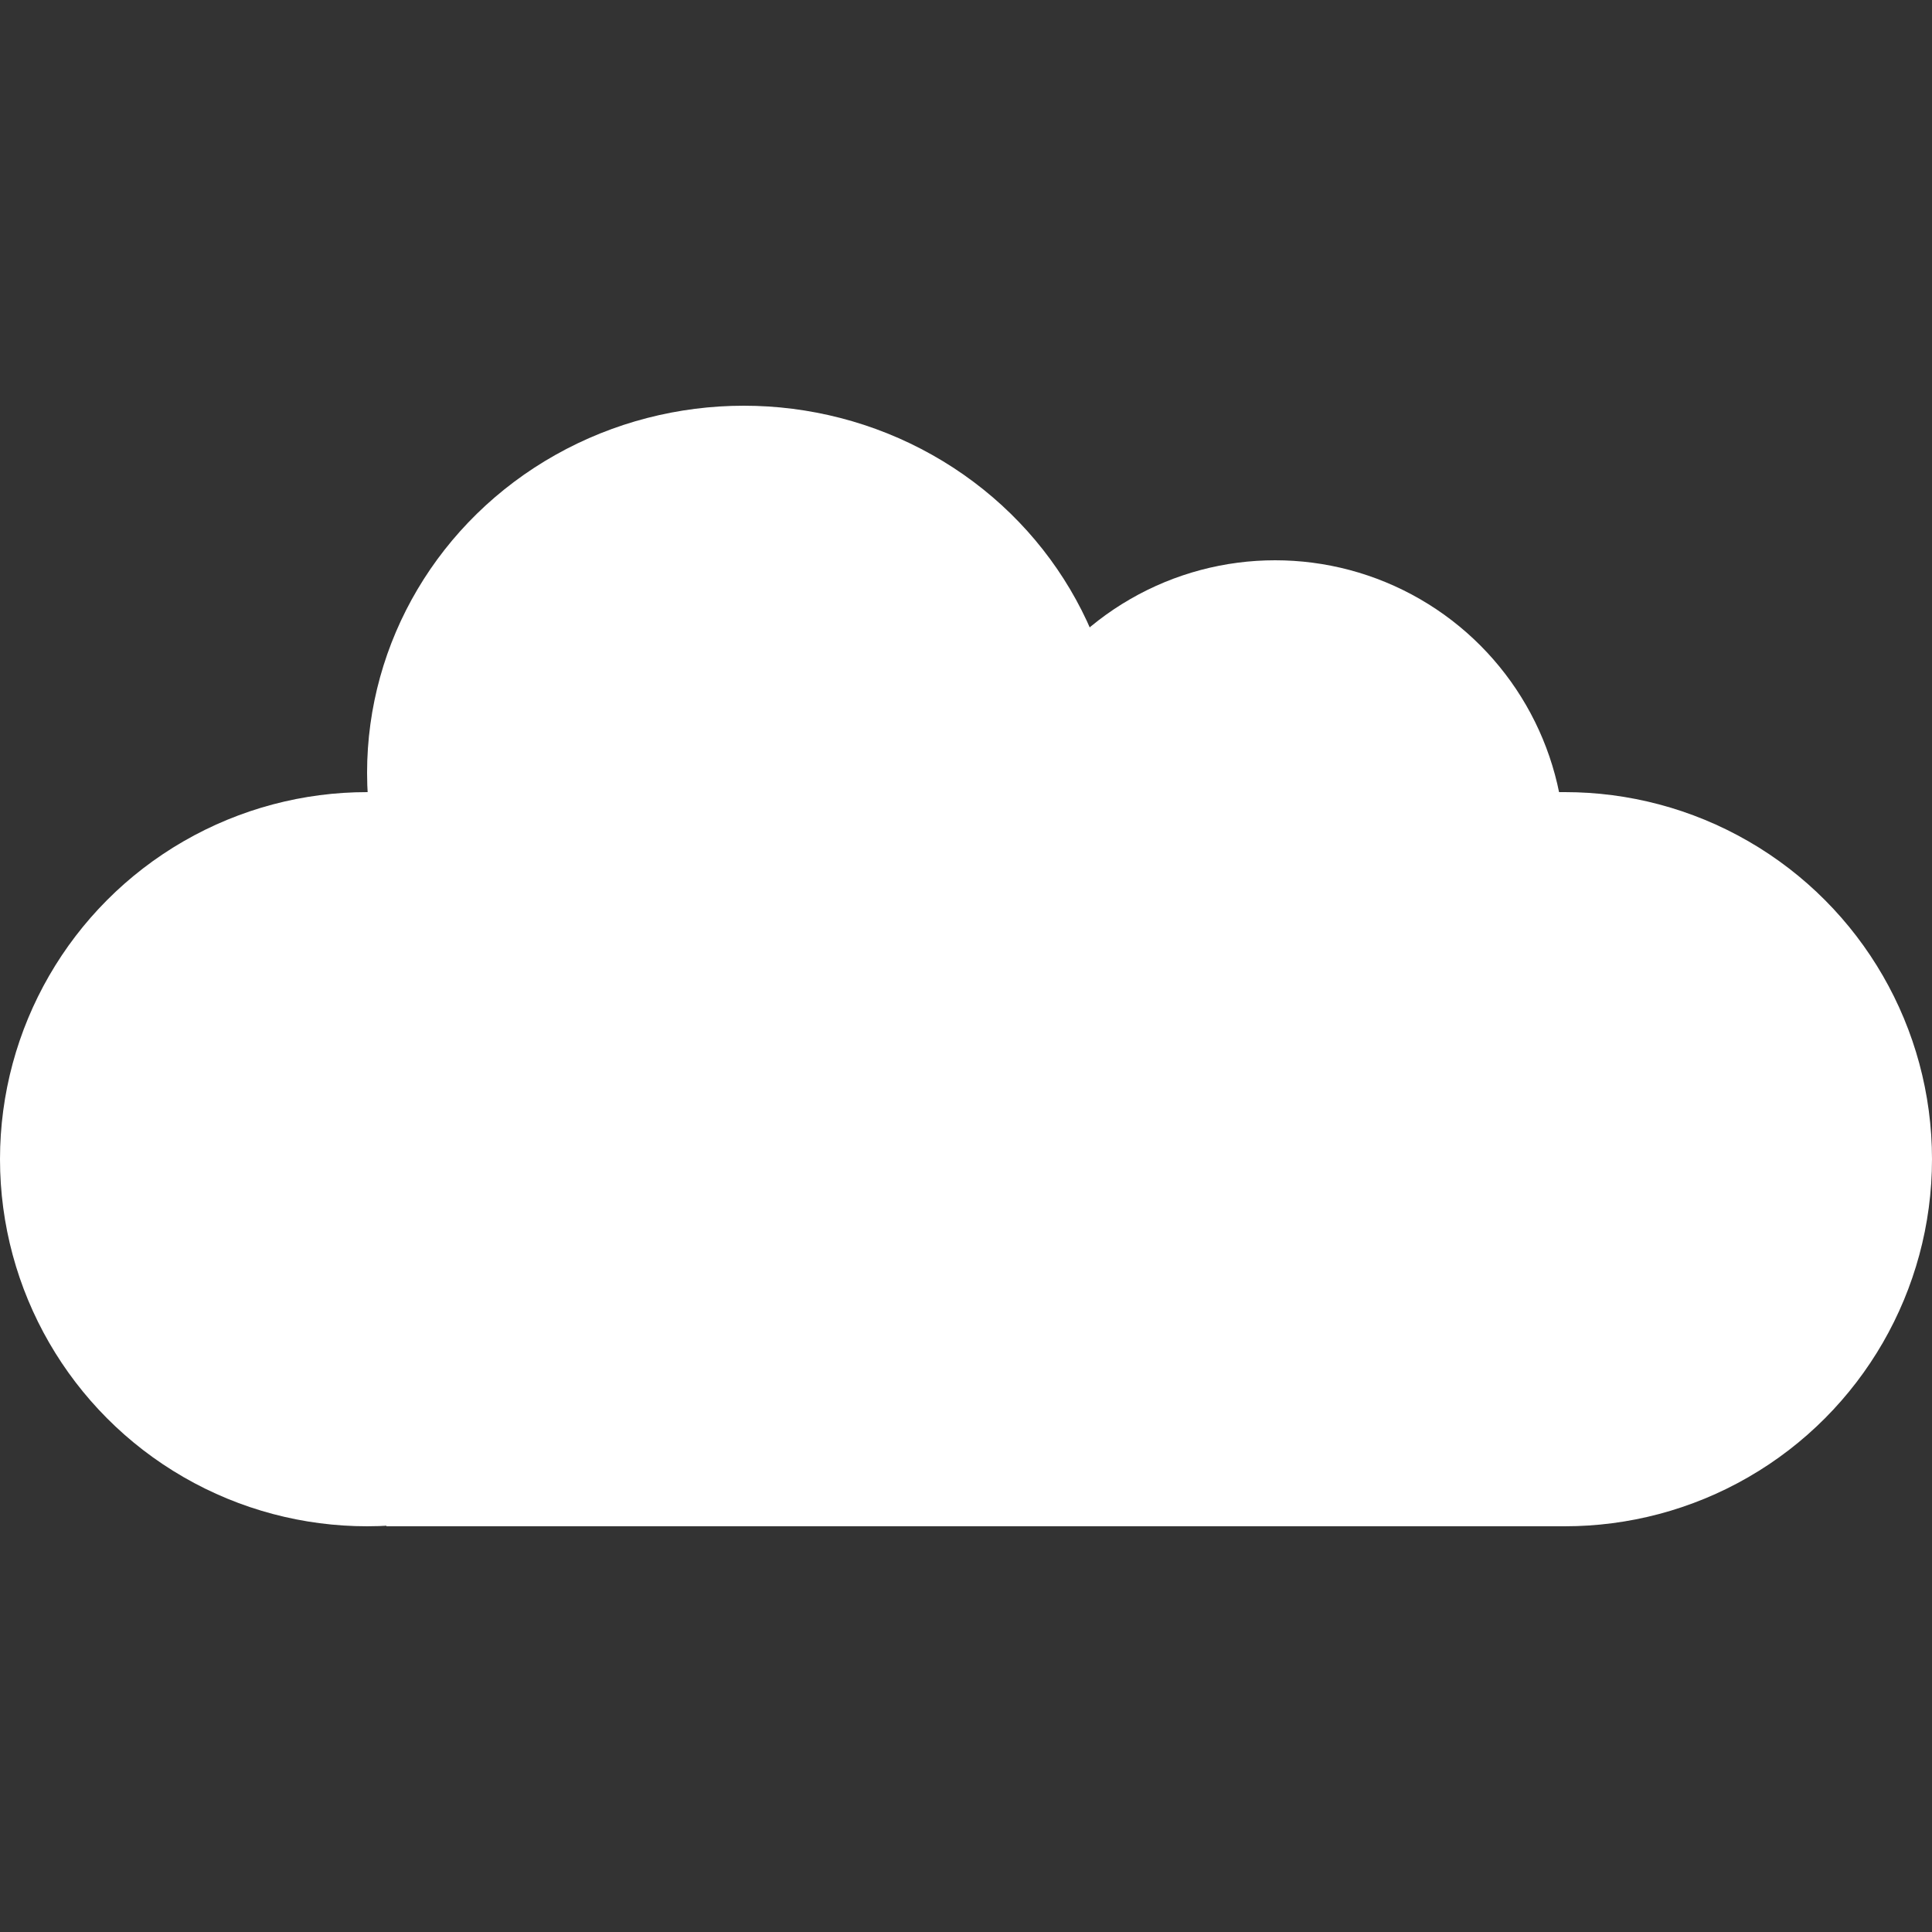 <svg width="100" height="100" viewBox="0 0 100 100" fill="none" xmlns="http://www.w3.org/2000/svg">
<rect x="0" y="0" width="100" height="100" fill="#333333" stroke="none"/>
<circle cx="19" cy="60" r="19" fill="white"/>
<circle cx="81" cy="60" r="19" fill="white"/>
<ellipse cx="38.5" cy="40" rx="19.5" ry="19" fill="white"/>
<circle cx="66" cy="44" r="15" fill="white"/>
<rect x="20" y="41" width="61" height="38" fill="white"/>
</svg>
